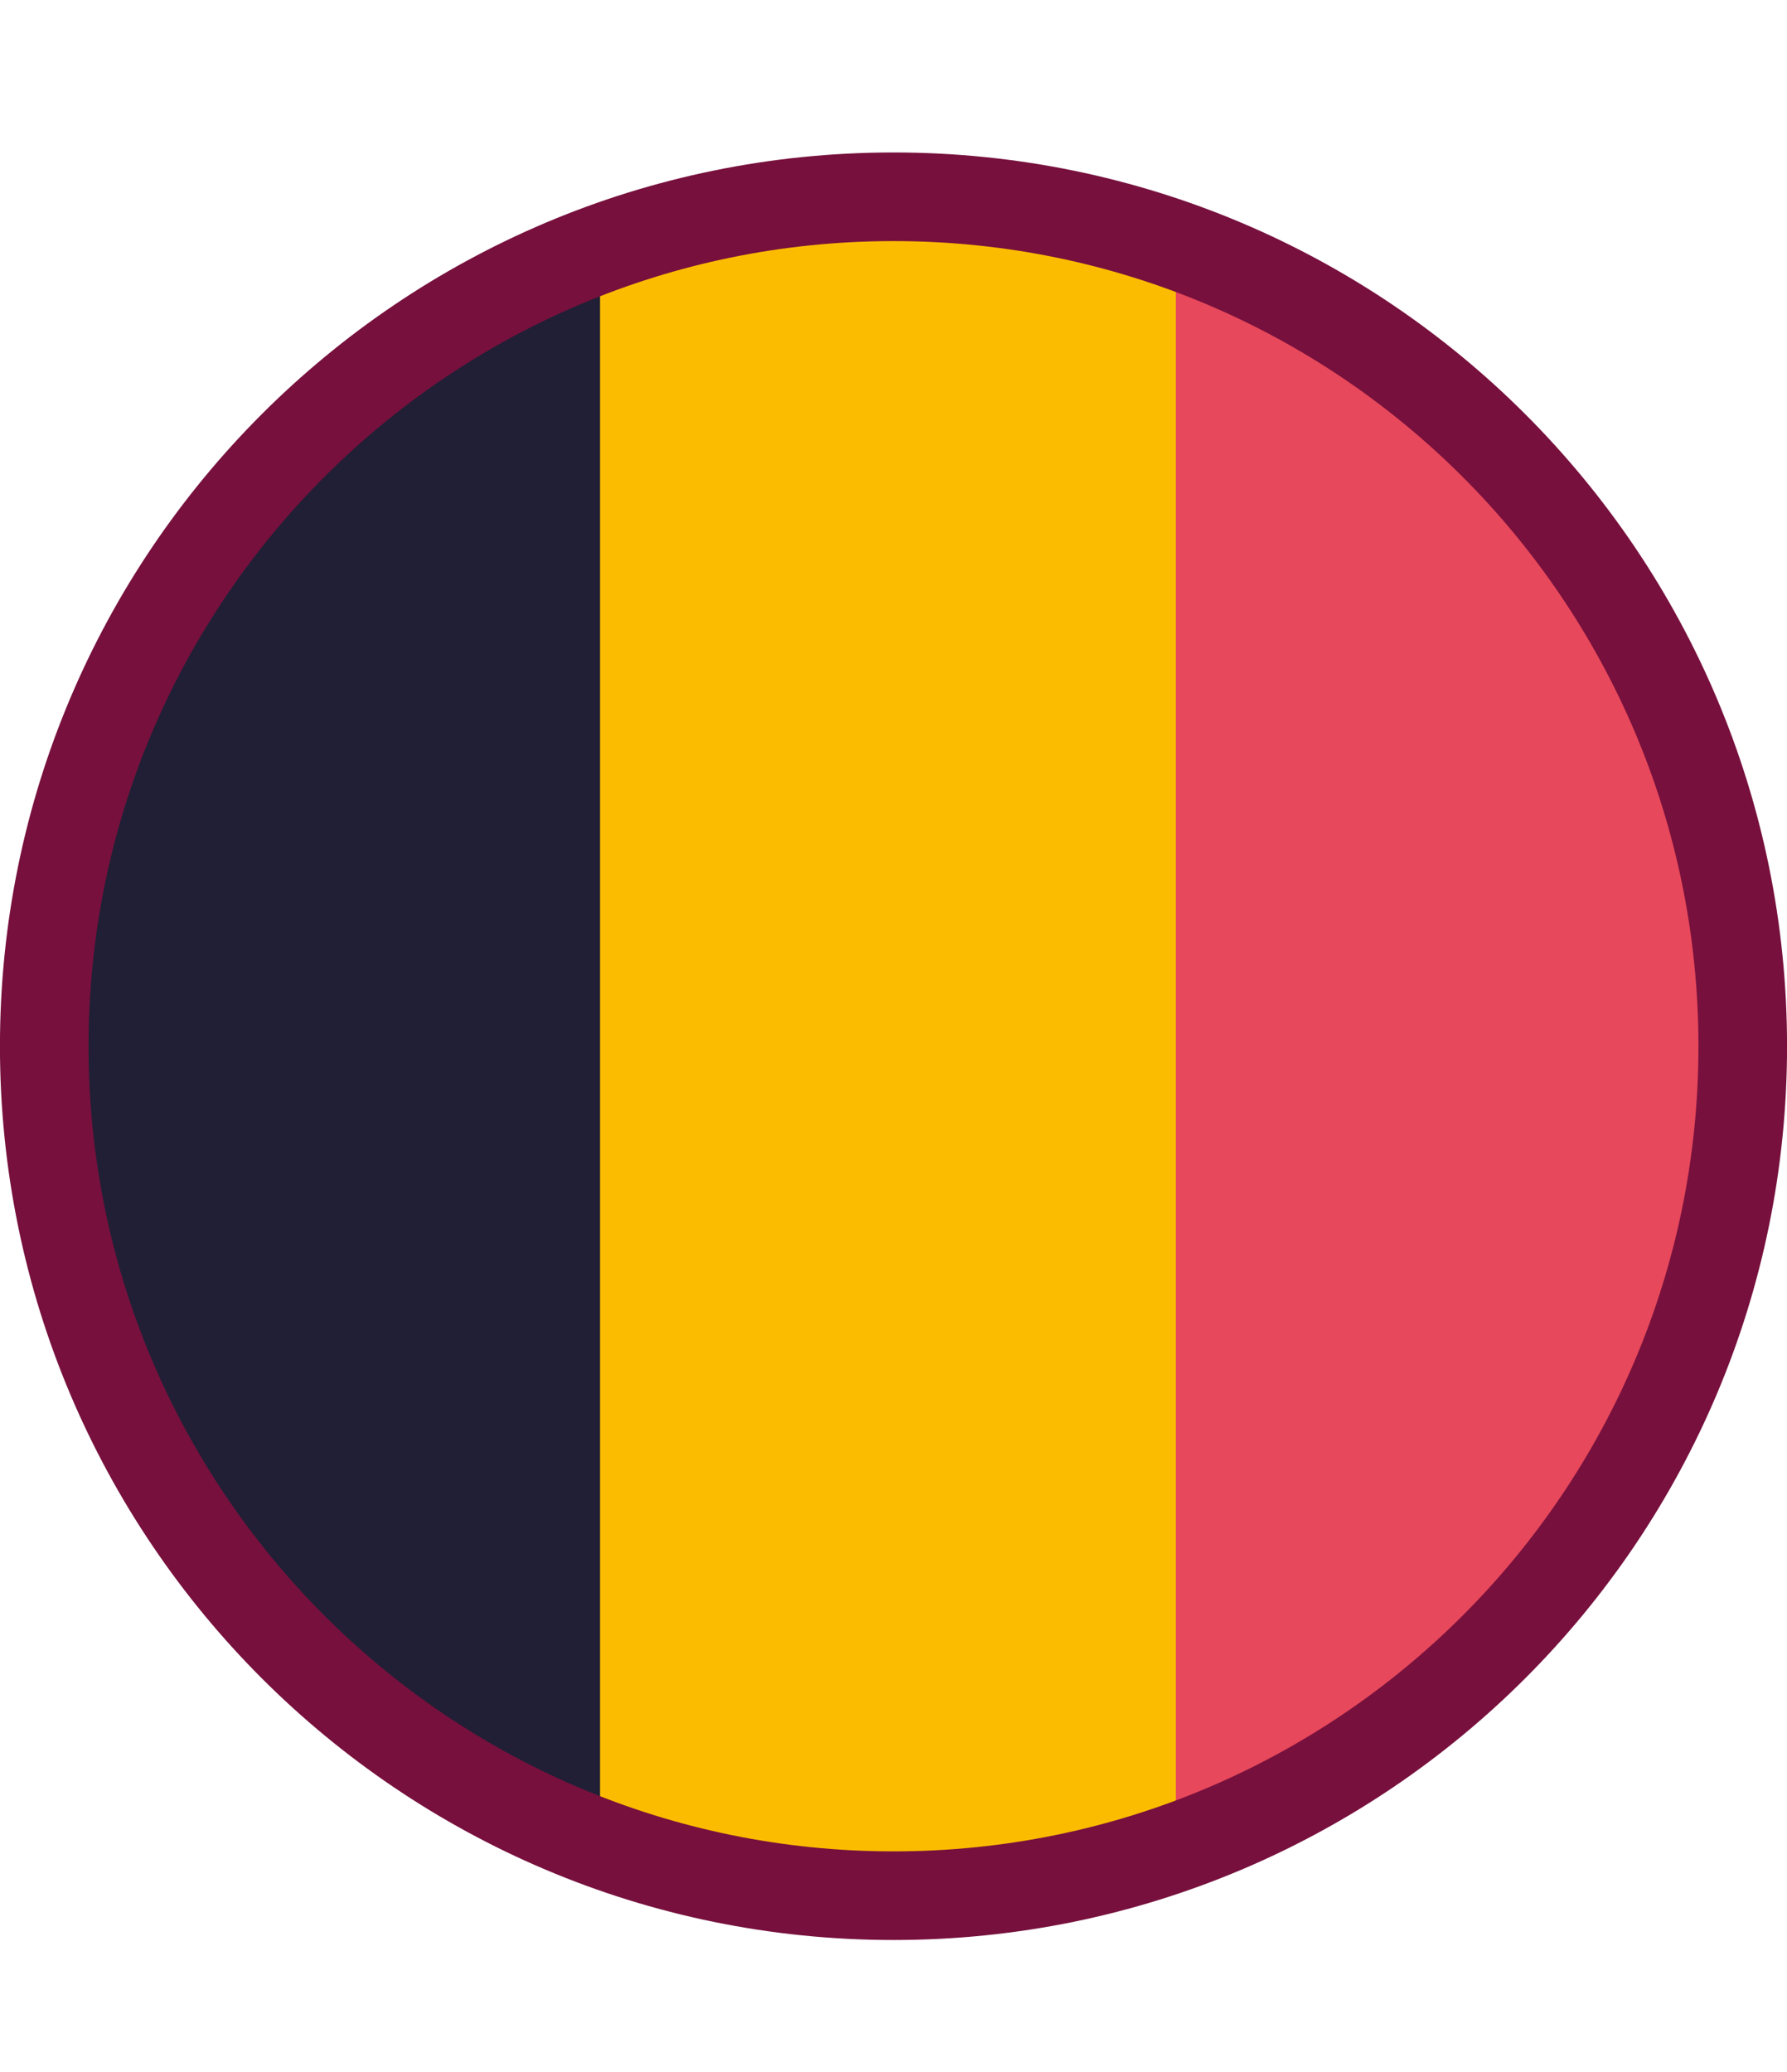 <?xml version="1.0" encoding="UTF-8"?><svg id="Capa_2" xmlns="http://www.w3.org/2000/svg" xmlns:xlink="http://www.w3.org/1999/xlink" viewBox="0 0 184.94 214.39"><defs><style>.cls-1,.cls-2{fill:none;}.cls-3{clip-path:url(#clippath);}.cls-4{fill:#fbbc00;}.cls-5{fill:#e8485b;}.cls-6{fill:#201f35;}.cls-2{stroke:#77103d;stroke-miterlimit:10;stroke-width:9.17px;}</style><clipPath id="clippath"><path class="cls-1" d="M92.47,20.36c48.54,0,87.89,39.35,87.89,87.89s-39.35,87.89-87.89,87.89S4.58,156.78,4.58,108.25,43.93,20.36,92.47,20.36Z"/></clipPath></defs><g id="Capa_1-2"><g><g class="cls-3"><g><rect class="cls-6" x="2.51" width="178.77" height="214.39"/><rect class="cls-5" x="121.69" width="59.59" height="214.39"/><rect class="cls-4" x="62.1" width="59.59" height="214.39"/></g></g><path class="cls-2" d="M92.47,20.36c48.54,0,87.89,39.35,87.89,87.89s-39.35,87.89-87.89,87.89S4.58,156.78,4.58,108.25,43.93,20.36,92.47,20.36Z"/></g></g></svg>